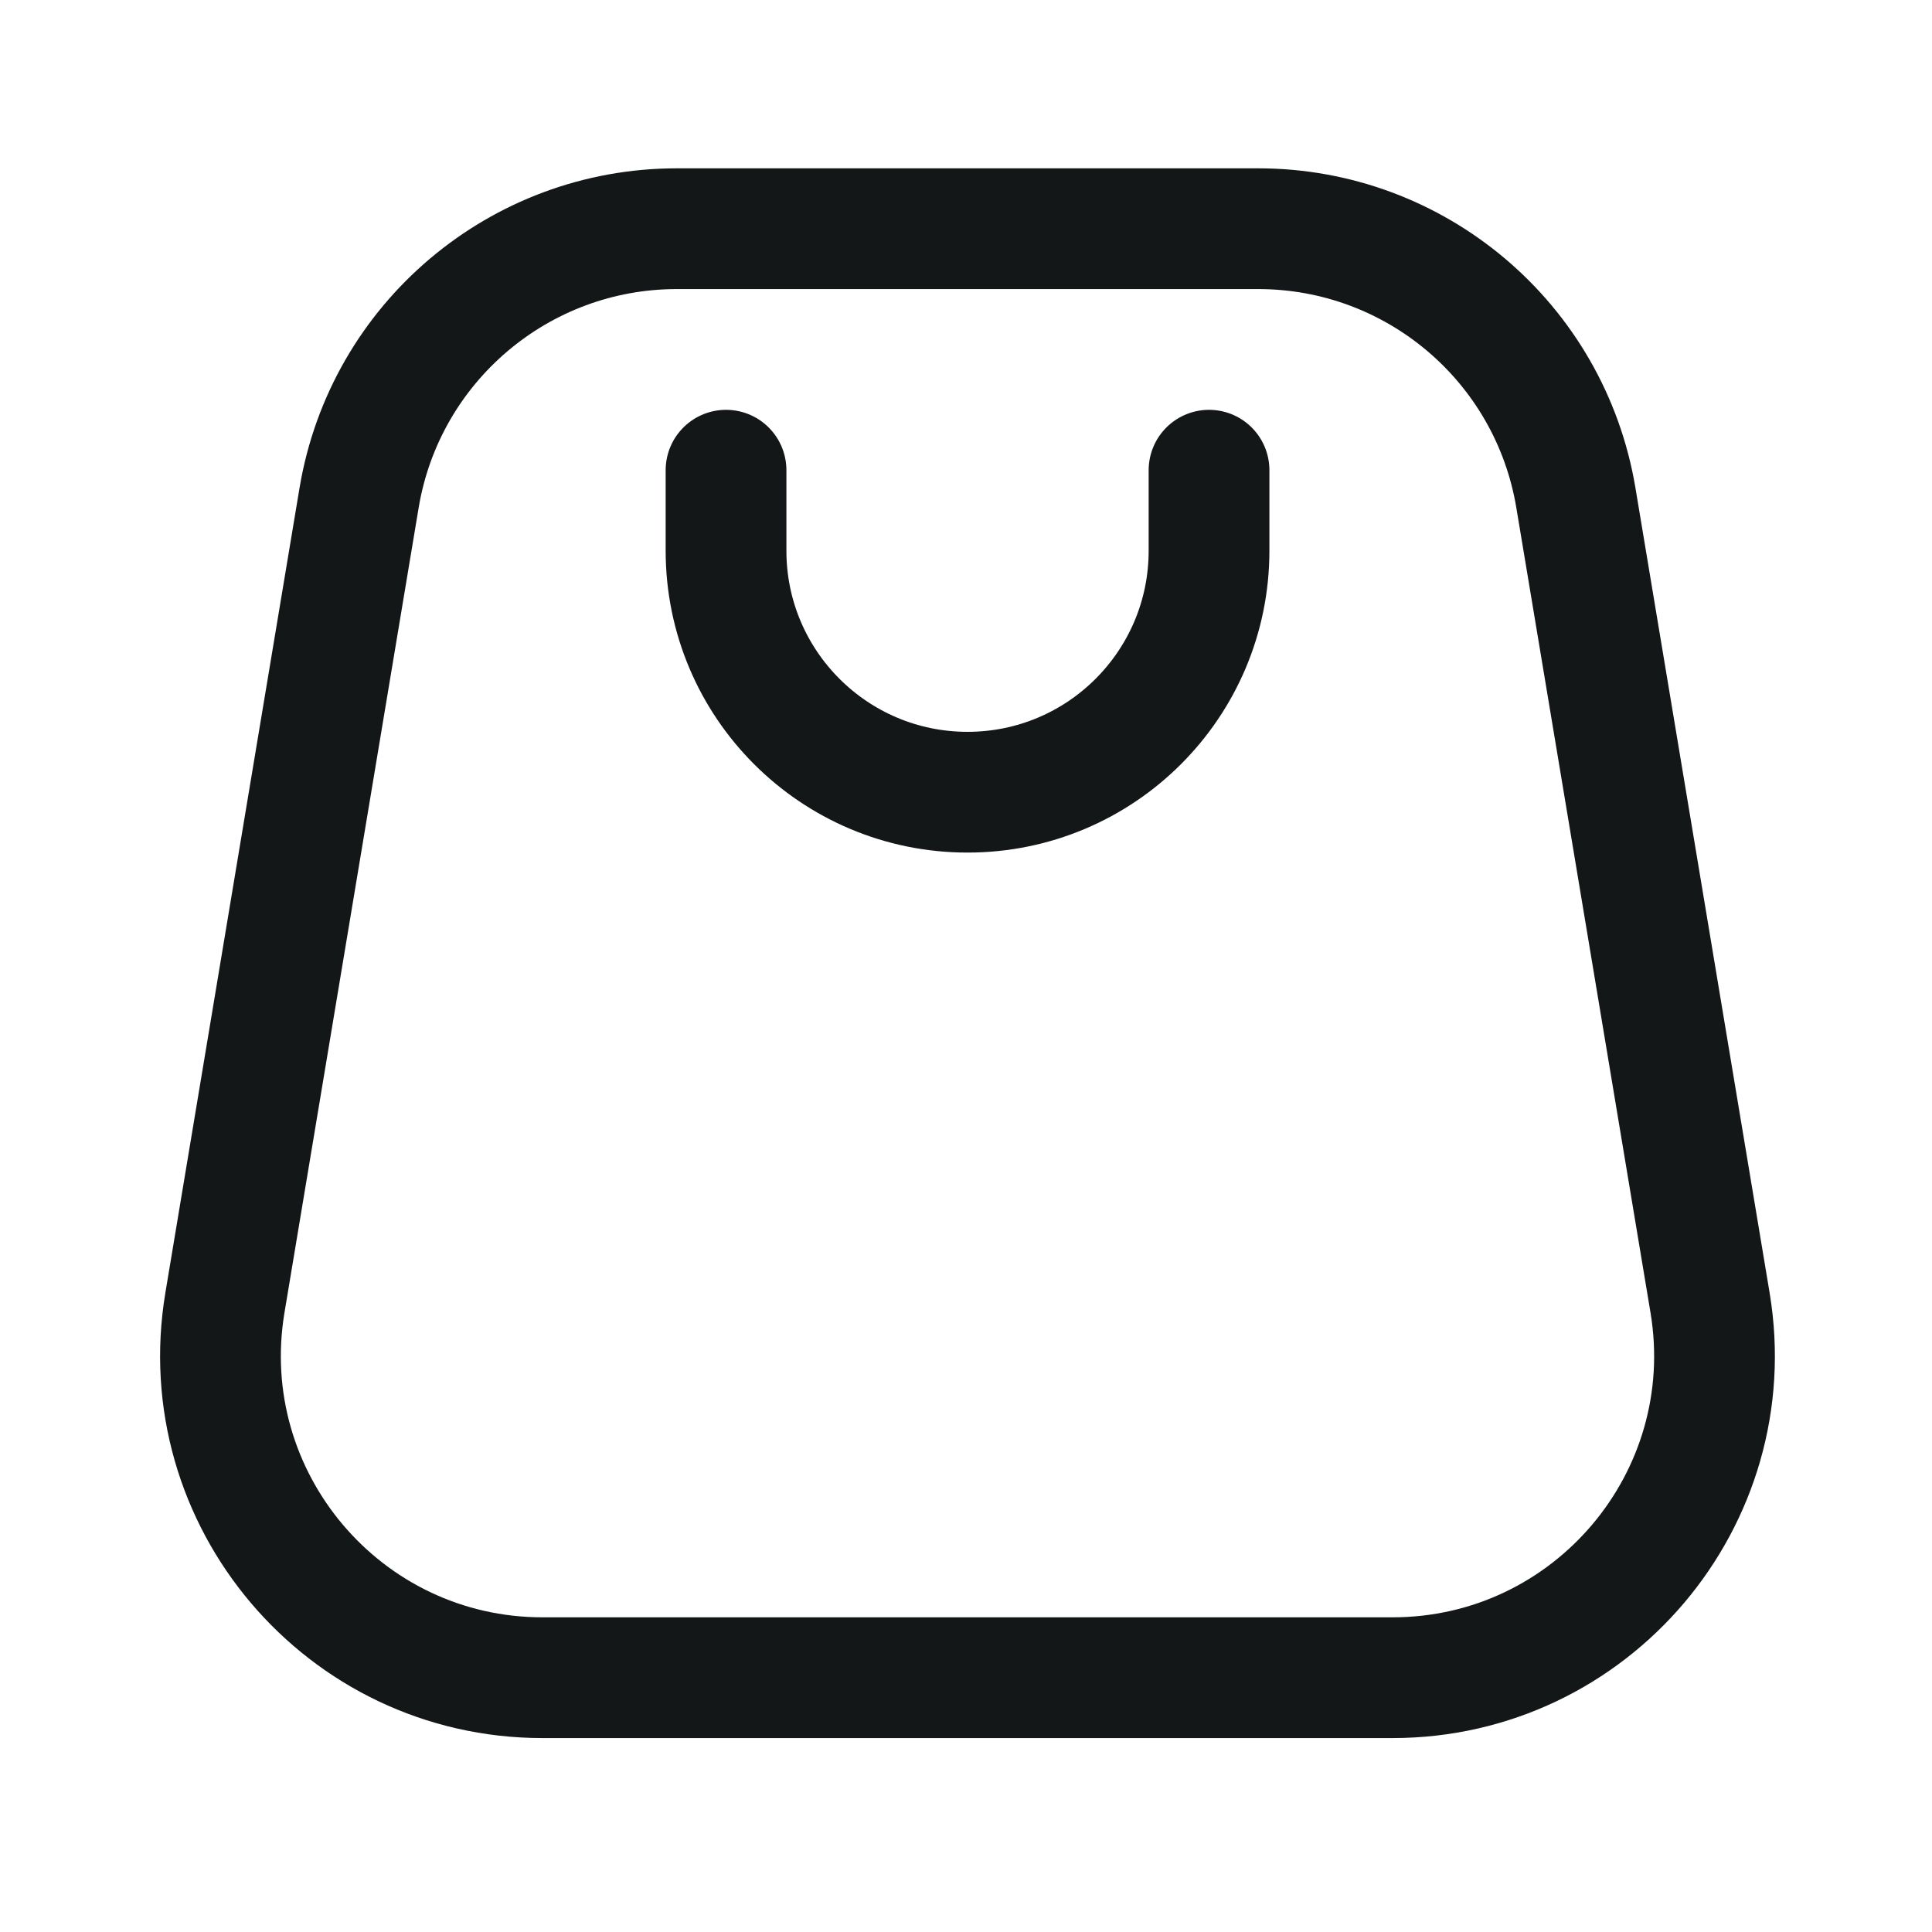 <?xml version="1.0" encoding="UTF-8" standalone="no"?>
<svg
   width="24"
   height="24"
   viewBox="0 0 24 24"
   fill="none"
   version="1.1"
   id="svg3"
   sodipodi:docname="cart.svg"
   inkscape:version="1.4 (86a8ad7, 2024-10-11)"
   xmlns:inkscape="http://www.inkscape.org/namespaces/inkscape"
   xmlns:sodipodi="http://sodipodi.sourceforge.net/DTD/sodipodi-0.dtd"
   xmlns="http://www.w3.org/2000/svg"
   xmlns:svg="http://www.w3.org/2000/svg">
  <sodipodi:namedview
     id="namedview3"
     pagecolor="#ffffff"
     bordercolor="#000000"
     borderopacity="0.25"
     inkscape:showpageshadow="2"
     inkscape:pageopacity="0.0"
     inkscape:pagecheckerboard="0"
     inkscape:deskcolor="#d1d1d1"
     inkscape:zoom="10.189914"
     inkscape:cx="-10.353375"
     inkscape:cy="10.157103"
     inkscape:window-width="1920"
     inkscape:window-height="1009"
     inkscape:window-x="1912"
     inkscape:window-y="-8"
     inkscape:window-maximized="1"
     inkscape:current-layer="svg3" />
  <g
     clip-path="url(#clip0_350_2450)"
     id="g1"
     inkscape:label="g1"
     style="display:none">
    <circle
       cx="40"
       cy="14"
       r="10"
       fill="#141718"
       id="circle1" />
    <path
       d="m 36.928,18 v -1.329 l 3.107,-2.877 c 0.264,-0.256 0.486,-0.486 0.665,-0.69 0.182,-0.205 0.32,-0.405 0.413,-0.601 0.094,-0.199 0.141,-0.413 0.141,-0.643 0,-0.256 -0.058,-0.476 -0.175,-0.66 -0.117,-0.188 -0.276,-0.331 -0.477,-0.43 -0.202,-0.102 -0.43,-0.153 -0.686,-0.153 -0.267,0 -0.5,0.054 -0.699,0.162 -0.199,0.108 -0.352,0.263 -0.46,0.465 -0.108,0.202 -0.162,0.442 -0.162,0.72 h -1.751 c 0,-0.571 0.129,-1.067 0.388,-1.487 0.259,-0.42 0.621,-0.746 1.087,-0.976 0.466,-0.23 1.003,-0.345 1.611,-0.345 0.625,0 1.169,0.111 1.632,0.332 0.466,0.219 0.828,0.523 1.087,0.912 0.259,0.389 0.388,0.835 0.388,1.338 0,0.33 -0.065,0.655 -0.196,0.976 -0.128,0.321 -0.356,0.678 -0.686,1.07 -0.33,0.389 -0.794,0.857 -1.393,1.402 l -1.274,1.249 v 0.06 h 3.665 V 18 Z"
       fill="#ffffff"
       id="path1" />
  </g>
  <path
     d="m 9.019,5.841 v 1 c 0,1.657 1.343,3 3,3 1.657,0 3,-1.343 3,-3 v -1"
     stroke="#141718"
     stroke-width="1.5"
     stroke-linecap="round"
     stroke-linejoin="round"
     id="path2" />
  <path
     d="M 15.63,2.841 H 8.407 c -1.955,0 -3.624,1.414 -3.946,3.342 l -1.667,10 c -0.406,2.438 1.474,4.658 3.946,4.658 H 17.297 c 2.472,0 4.352,-2.22 3.946,-4.658 l -1.667,-10 c -0.322,-1.929 -1.99,-3.342 -3.946,-3.342 z"
     stroke="#141718"
     stroke-width="1.5"
     stroke-linejoin="round"
     id="path3" />
  <defs
     id="defs3">
    <clipPath
       id="clip0_350_2450">
      <rect
         width="20"
         height="20"
         fill="#ffffff"
         transform="translate(30,4)"
         id="rect3"
         x="0"
         y="0" />
    </clipPath>
  </defs>
</svg>
